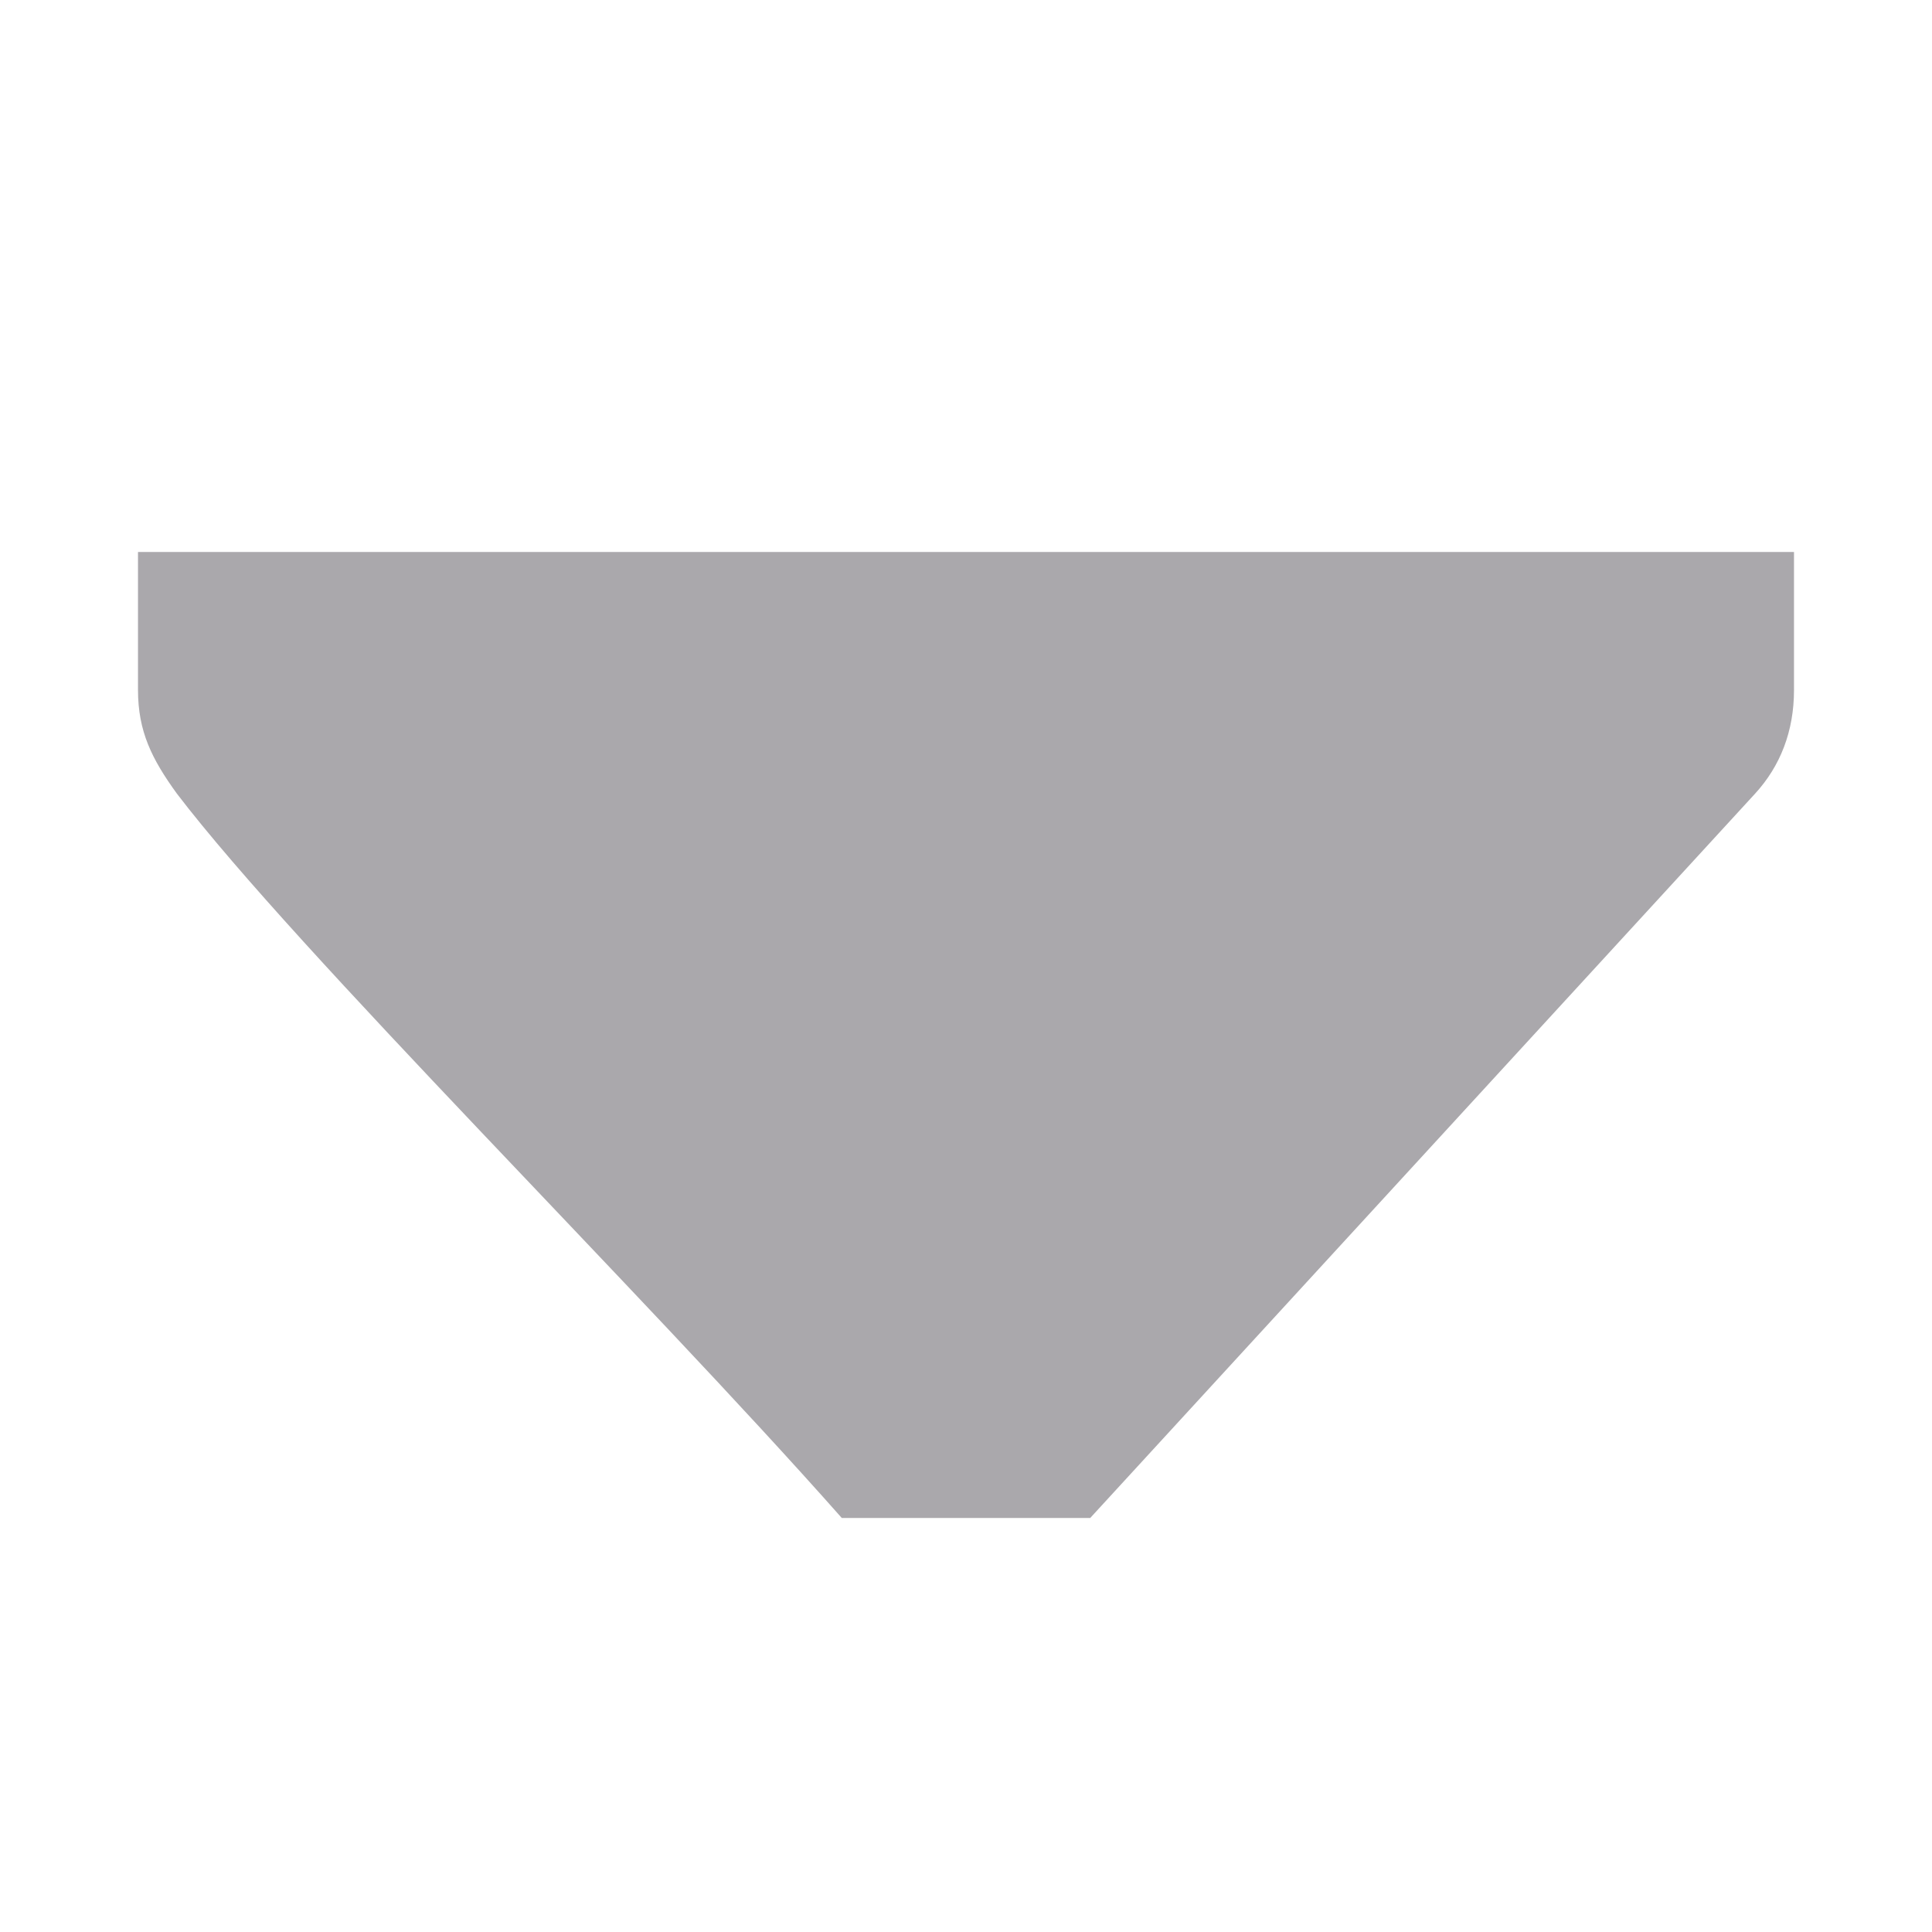 <svg height="14" viewBox="0 0 14 14" width="14" xmlns="http://www.w3.org/2000/svg"><path d="m13 5c0 .3-.1.552-.281.75l-4.819 5.25h-1.8c-1.456-1.646-3.941-4.1-4.819-5.25-.181-.25-.281-.45-.281-.75v-.586-.414h1 10 1v.414z" fill="#aaa8ac"/></svg>
